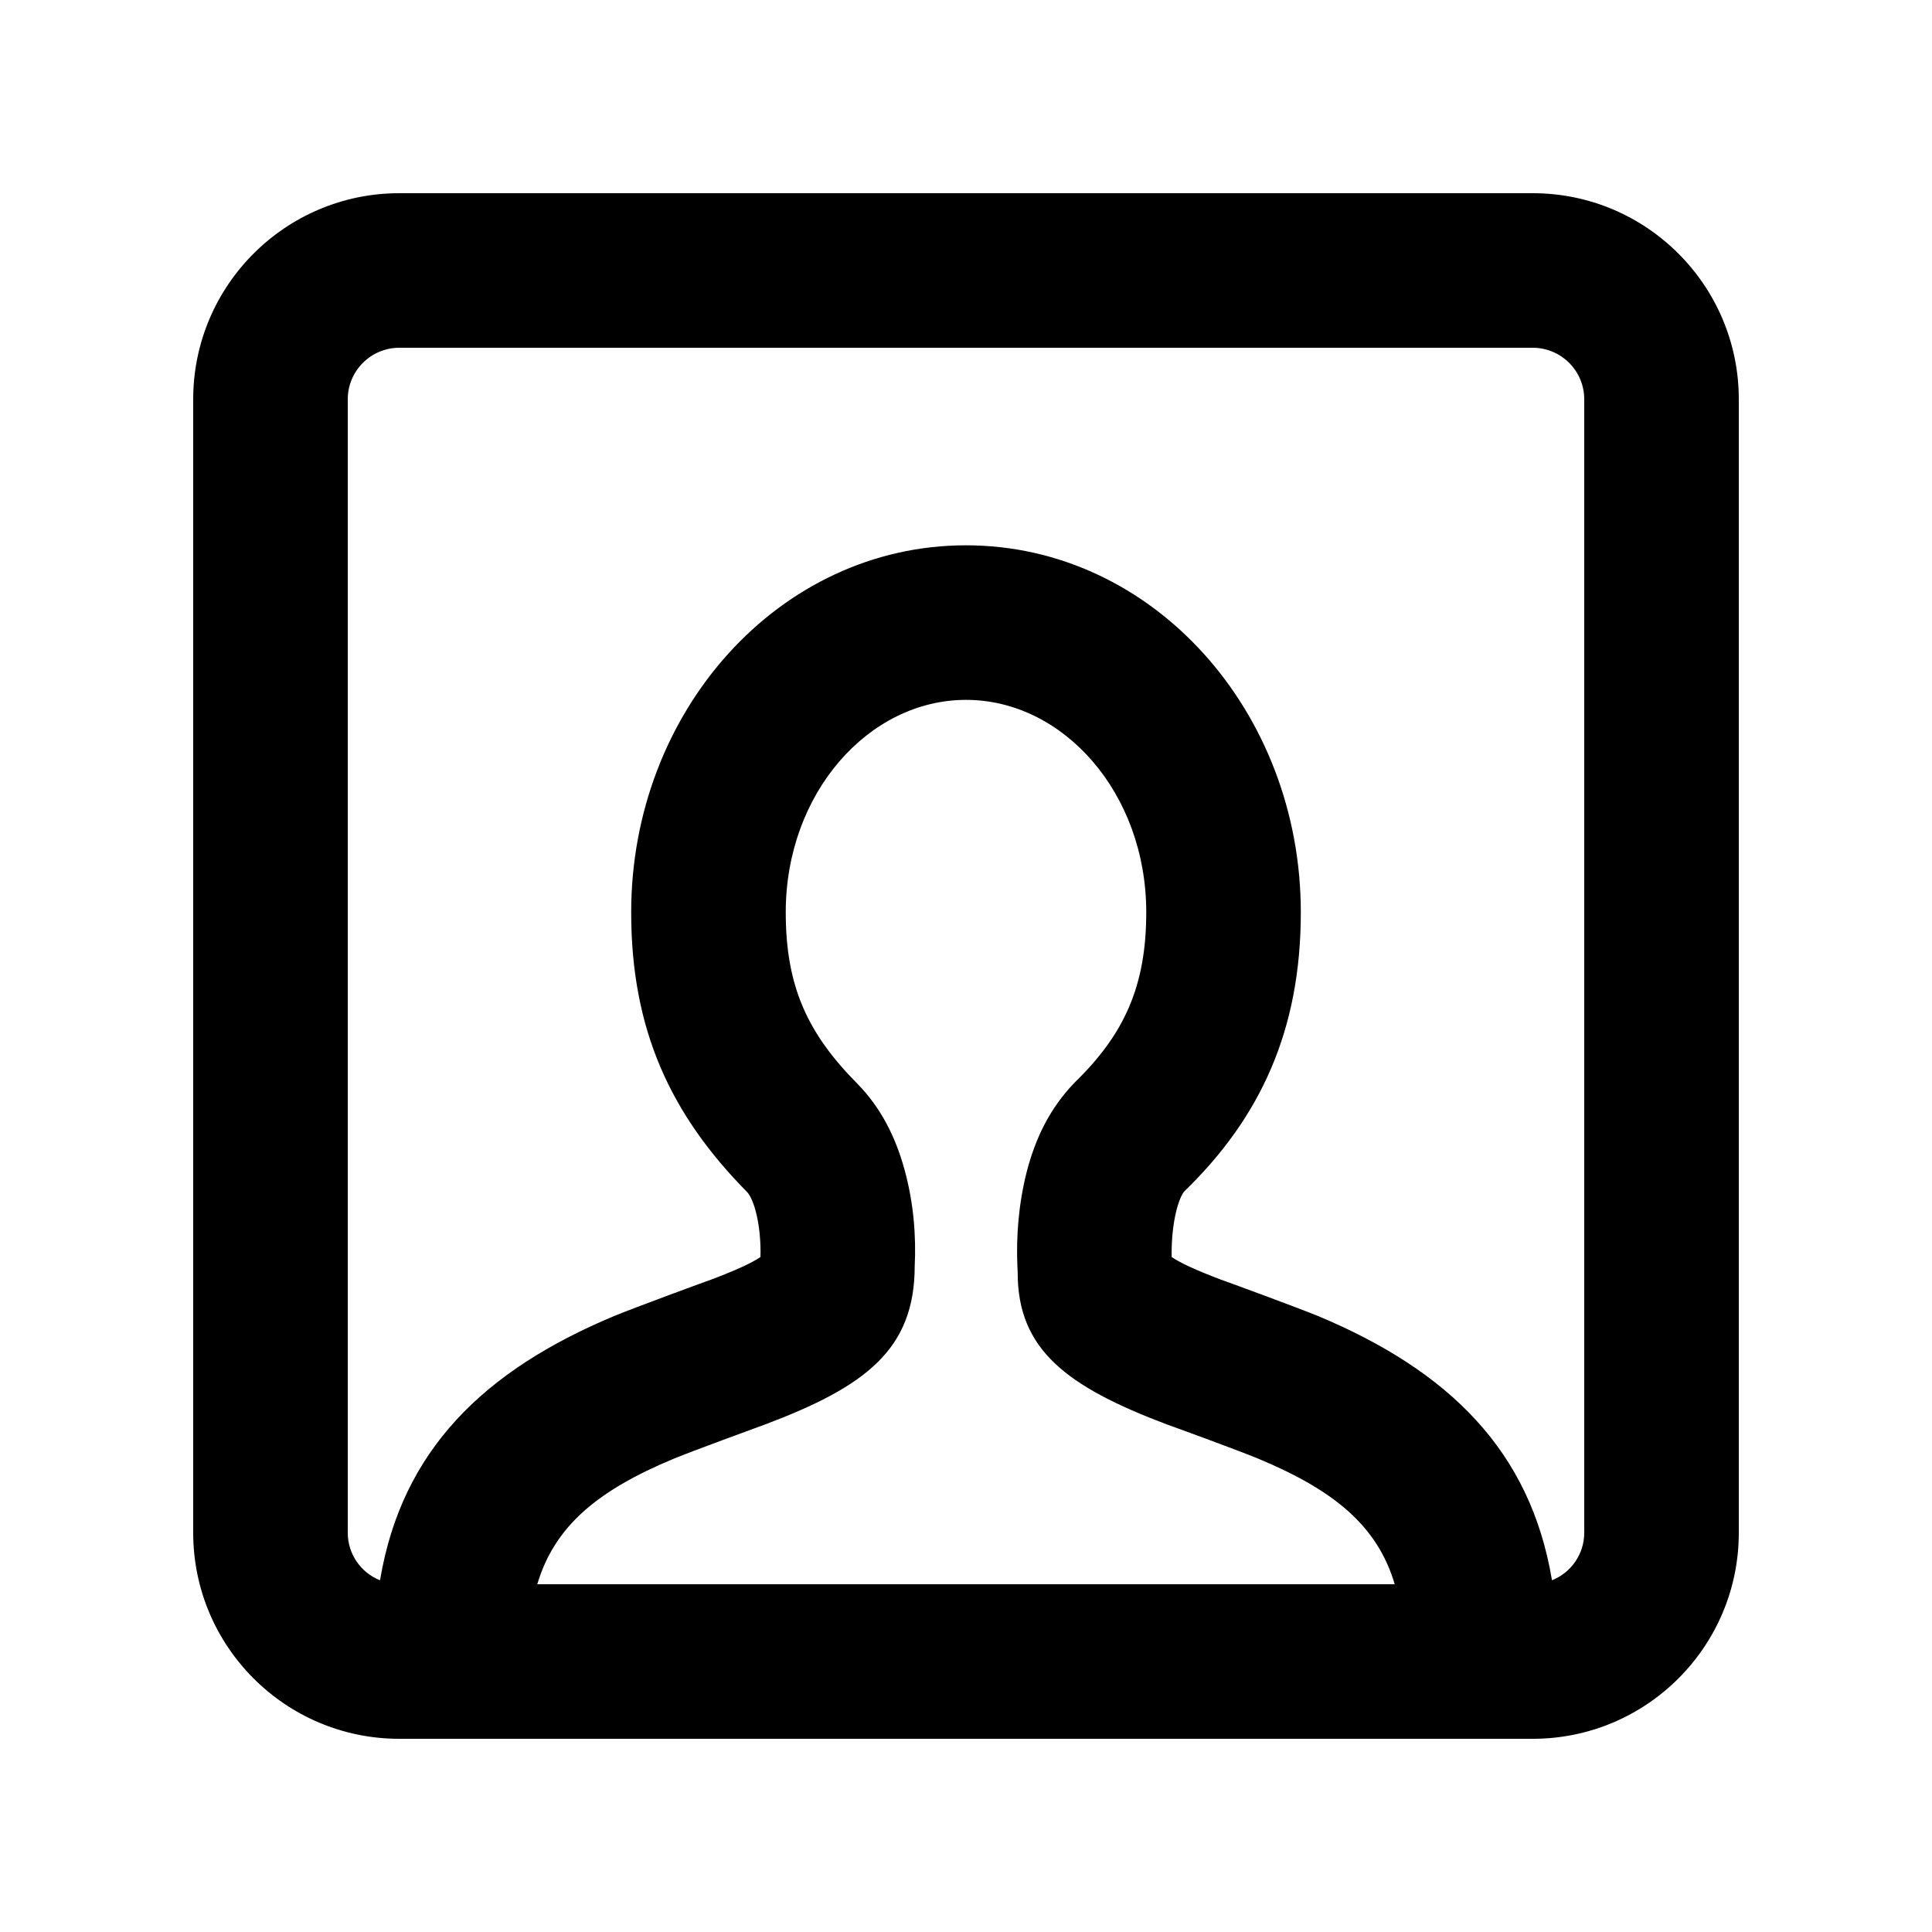 <svg id="user-rounded" viewBox="0 0 20 20"><path d="M16.4,15.867 C16.4,16.091 16.261,16.281 16.066,16.359 C15.843,15.018 14.998,14.189 13.641,13.622 C13.422,13.533 12.708,13.27 12.634,13.245 C12.379,13.148 12.219,13.074 12.129,13.013 C12.126,12.865 12.139,12.684 12.179,12.527 C12.206,12.422 12.239,12.355 12.261,12.332 C13.049,11.568 13.466,10.663 13.466,9.444 C13.466,7.365 11.936,5.645 10,5.645 C8.064,5.645 6.534,7.365 6.534,9.444 C6.534,10.659 6.941,11.537 7.734,12.34 C7.76,12.367 7.794,12.432 7.821,12.531 C7.863,12.685 7.877,12.865 7.872,13.013 C7.782,13.074 7.622,13.148 7.366,13.245 C7.293,13.27 6.578,13.533 6.361,13.622 C5.003,14.189 4.158,15.018 3.934,16.359 C3.739,16.282 3.6,16.091 3.6,15.867 L3.6,4.133 C3.6,3.839 3.84,3.6 4.133,3.6 L15.867,3.6 C16.161,3.6 16.4,3.839 16.4,4.133 L16.4,15.867 Z M7.92,14.746 C8.957,14.355 9.468,13.971 9.469,13.108 C9.484,12.802 9.46,12.457 9.363,12.106 C9.269,11.763 9.114,11.461 8.874,11.217 C8.359,10.697 8.134,10.211 8.134,9.444 C8.134,8.21 8.993,7.245 10,7.245 C11.008,7.245 11.866,8.21 11.866,9.444 C11.866,10.211 11.636,10.709 11.127,11.204 C10.868,11.472 10.72,11.779 10.629,12.129 C10.542,12.471 10.519,12.81 10.532,13.107 C10.534,13.153 10.534,13.153 10.535,13.172 C10.533,13.971 11.044,14.355 12.08,14.746 C12.164,14.775 12.841,15.023 13.025,15.1 C13.811,15.427 14.26,15.797 14.438,16.4 L5.562,16.4 C5.741,15.797 6.189,15.427 6.976,15.1 C7.161,15.023 7.835,14.777 7.92,14.746 Z M15.867,2 L4.133,2 C2.956,2 2,2.956 2,4.133 L2,15.867 C2,17.045 2.956,18 4.133,18 L15.867,18 C17.044,18 18,17.045 18,15.867 L18,4.133 C18,2.956 17.044,2 15.867,2 Z"/></svg>
